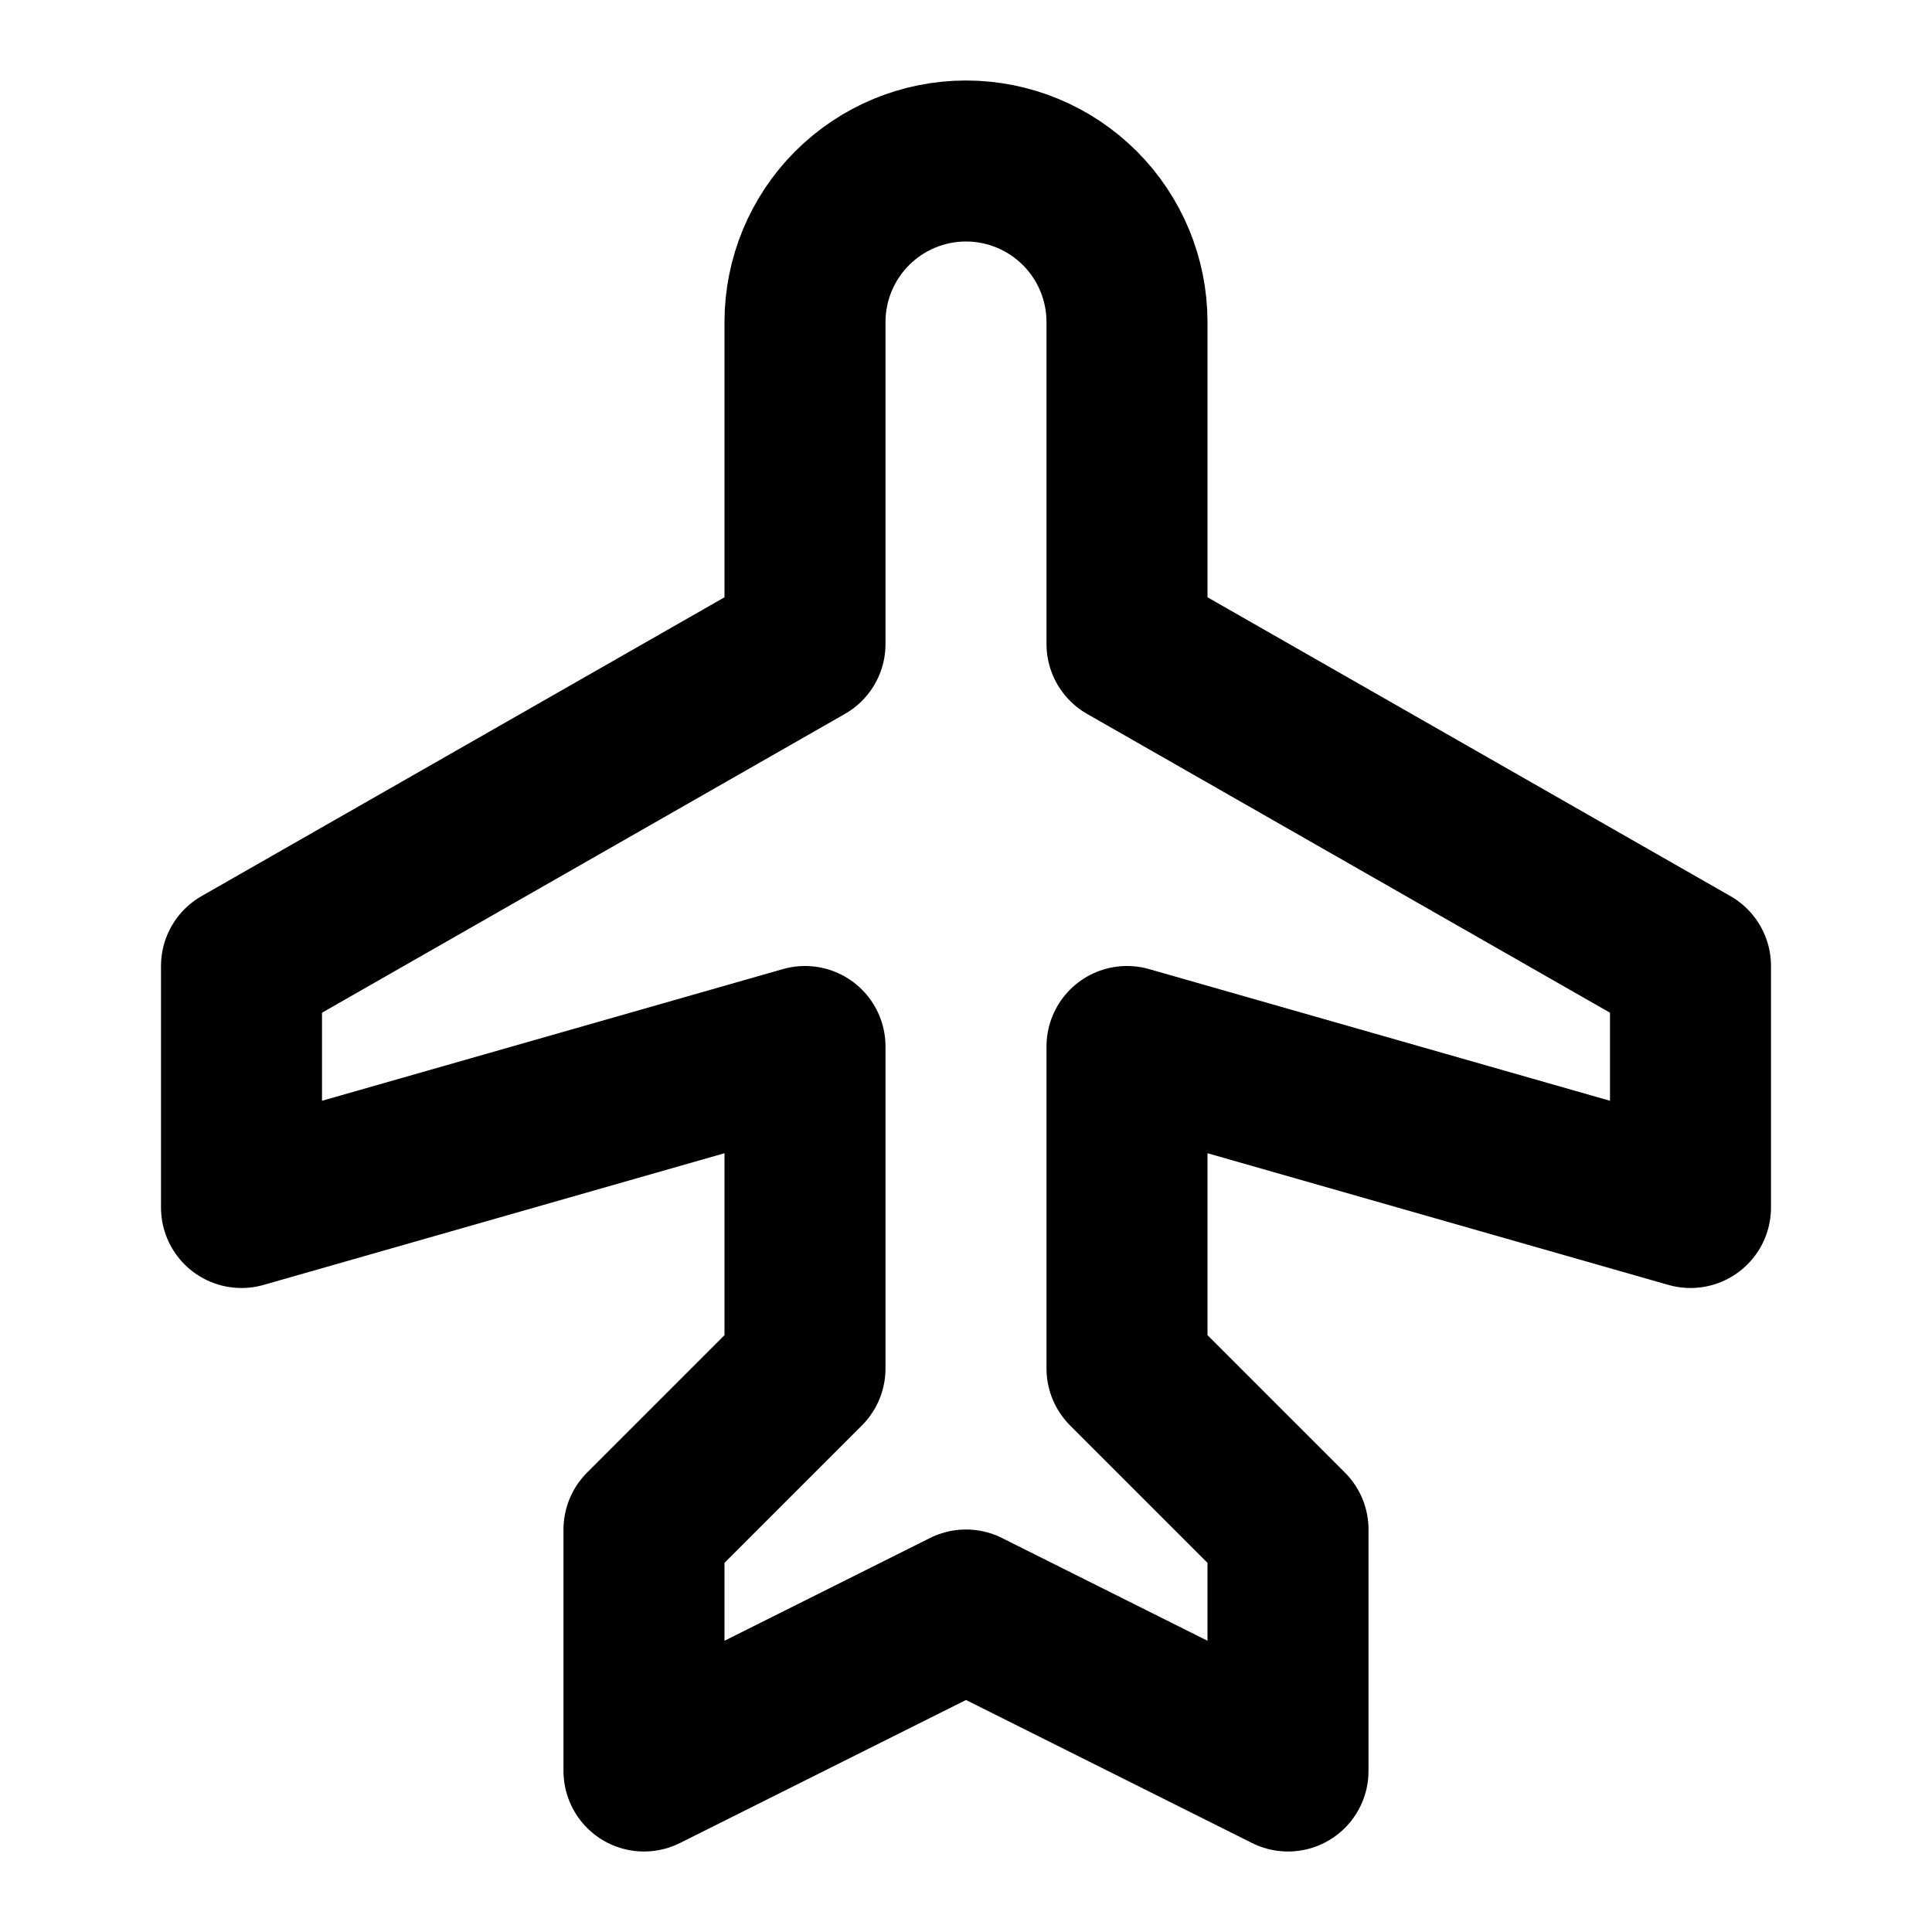 <svg width="24" height="24" viewBox="0 0 24 24" fill="none" xmlns="http://www.w3.org/2000/svg">
<path d="M14 8L14 4C14 3.47 13.789 2.961 13.414 2.586C13.039 2.211 12.53 2 12 2C11.47 2 10.961 2.211 10.586 2.586C10.211 2.961 10 3.47 10 4L10 8L3 12L3 15L10 13L10 17L8 19L8 22L12 20L16 22L16 19L14 17L14 13L21 15L21 12L14 8Z" stroke="black" stroke-width="2" stroke-linecap="round" stroke-linejoin="round"/>
</svg>
